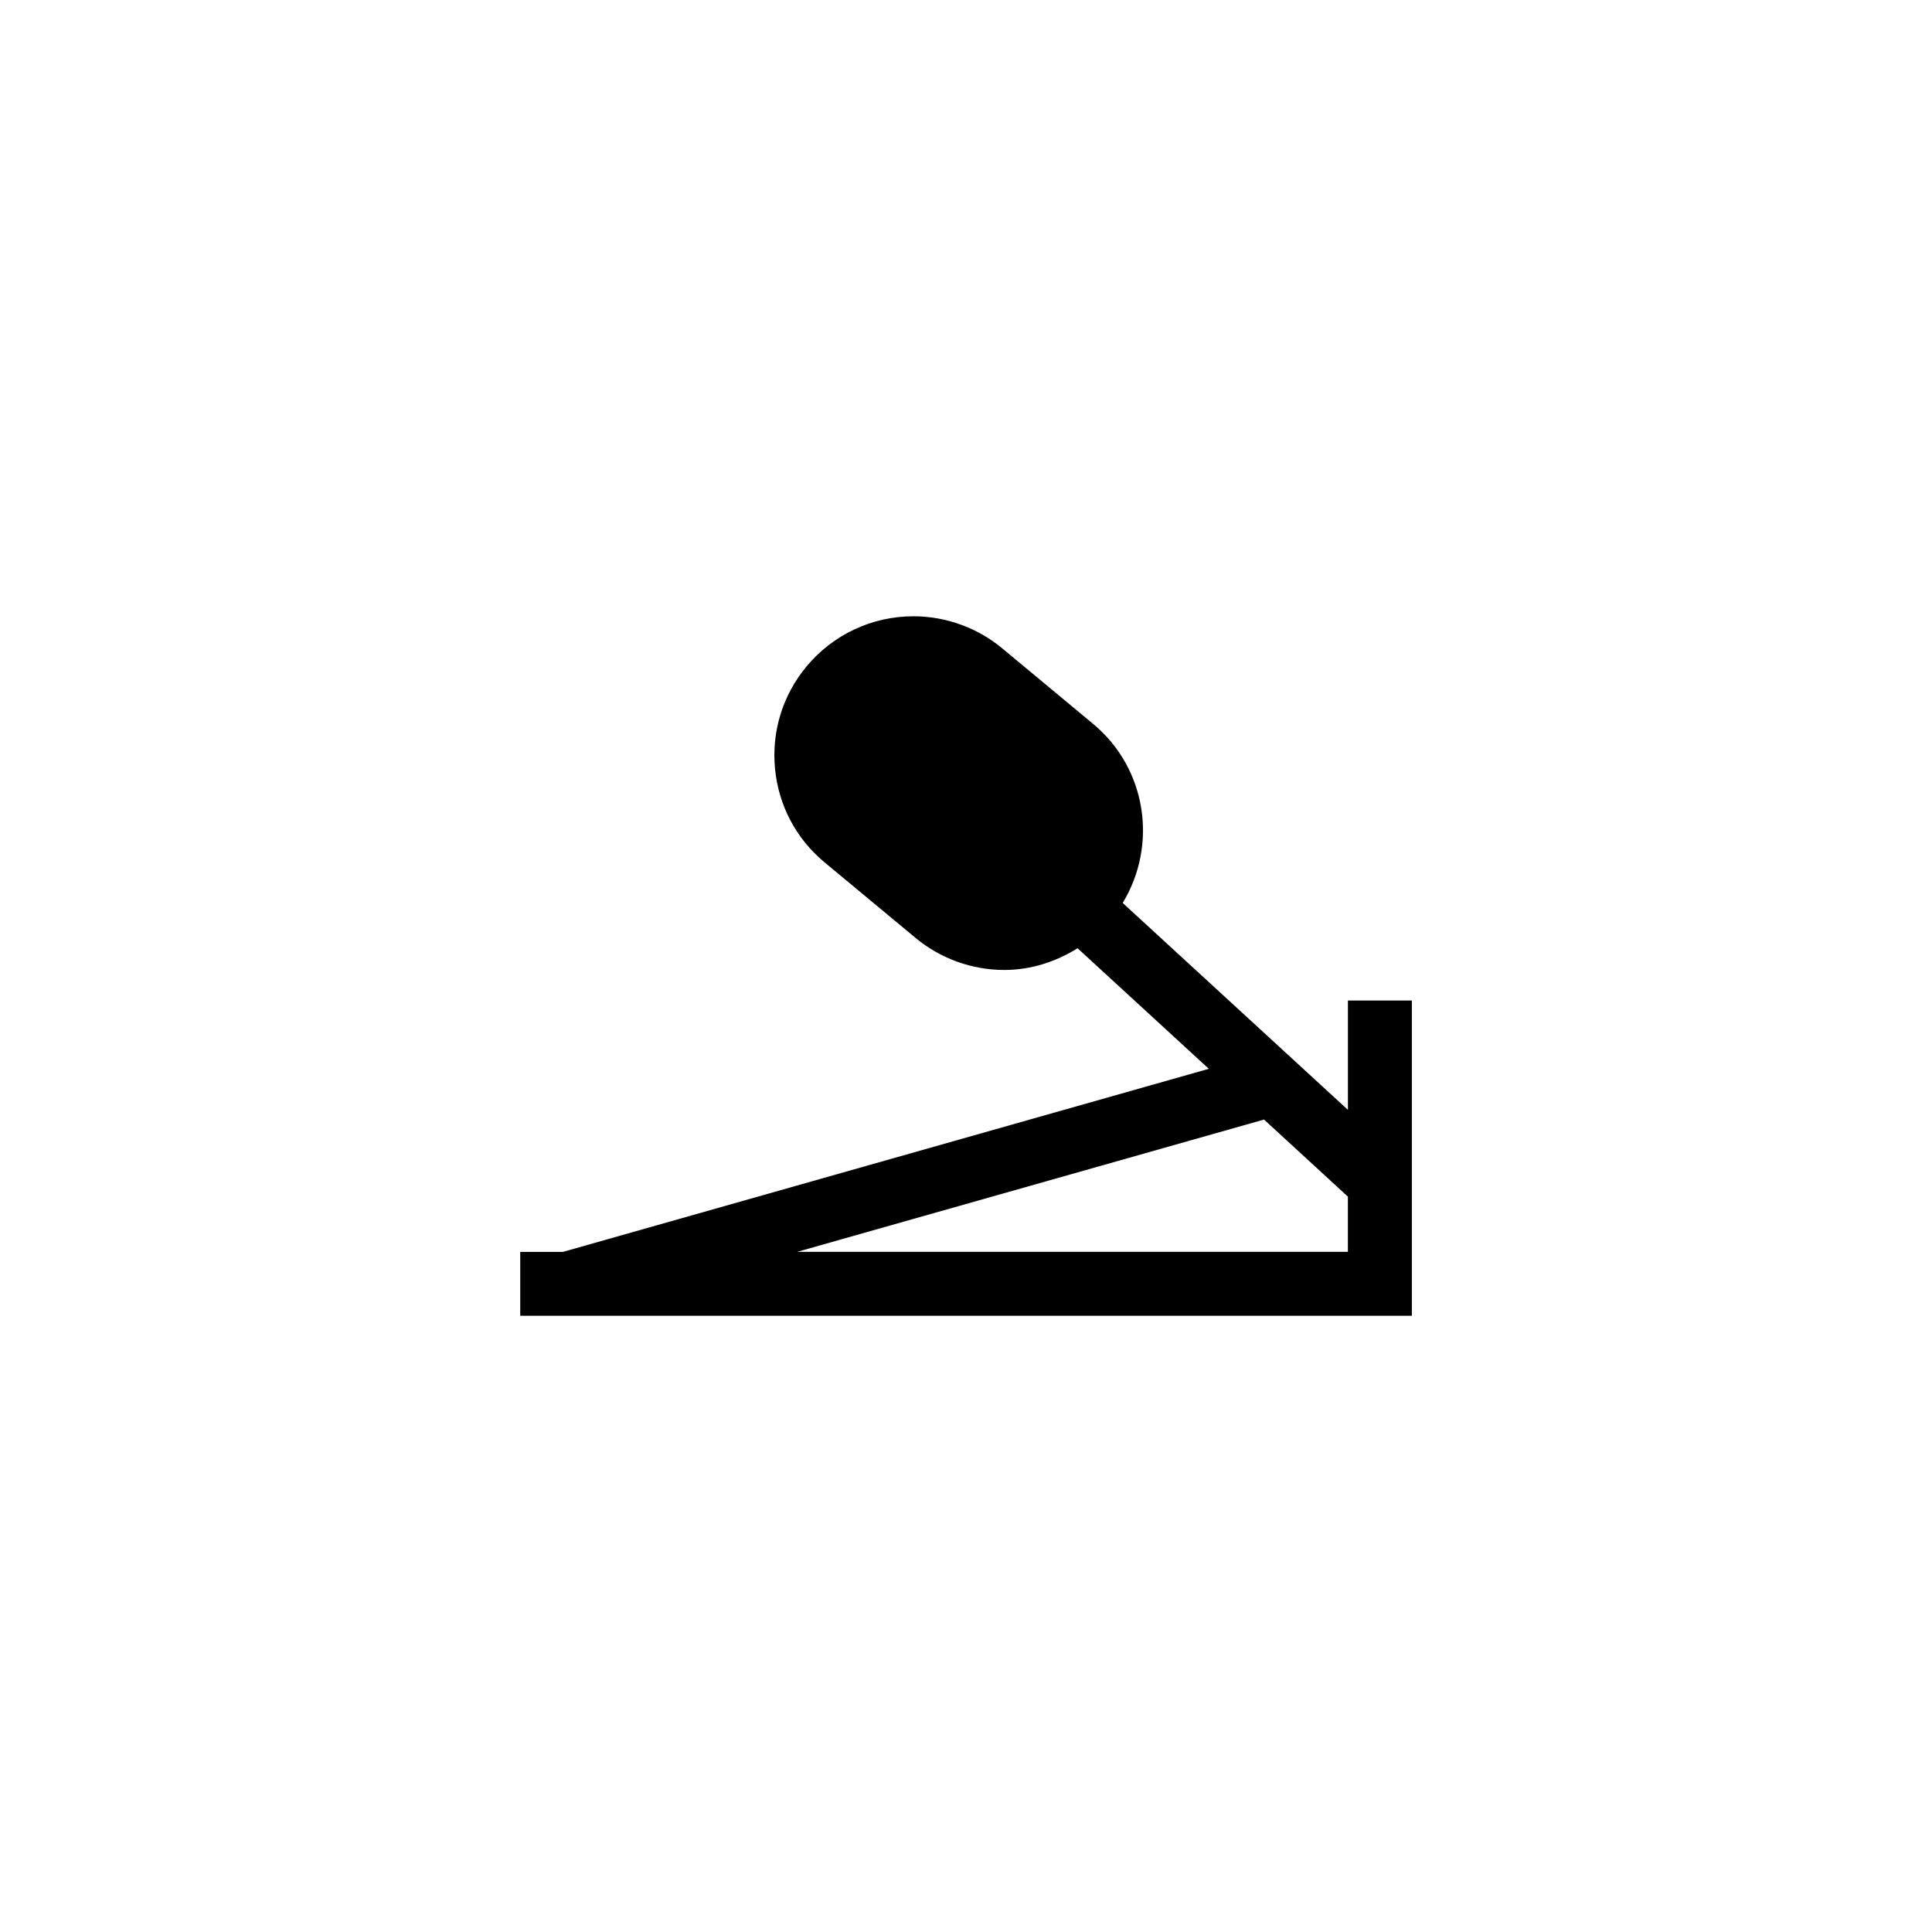 <?xml version="1.0" encoding="utf-8"?>
<!-- Generator: Adobe Illustrator 16.2.1, SVG Export Plug-In . SVG Version: 6.00 Build 0)  -->
<!DOCTYPE svg PUBLIC "-//W3C//DTD SVG 1.1//EN" "http://www.w3.org/Graphics/SVG/1.1/DTD/svg11.dtd">
<svg version="1.1" id="Layer_1" xmlns="http://www.w3.org/2000/svg" xmlns:xlink="http://www.w3.org/1999/xlink" x="0px" y="0px"
	 width="44.999px" height="45px" viewBox="0 0 44.999 45" enable-background="new 0 0 44.999 45" xml:space="preserve">
<path d="M31.395,23.303v2.547l-5.246-4.819c0.82-1.349,0.562-3.131-0.687-4.169l-2.116-1.759c-0.58-0.482-1.316-0.749-2.07-0.749
	c-0.967,0-1.876,0.428-2.492,1.17c-0.553,0.666-0.813,1.507-0.734,2.369c0.08,0.861,0.49,1.641,1.156,2.193l2.115,1.756
	c0.58,0.484,1.316,0.75,2.07,0.75c0.615,0,1.198-0.189,1.707-0.506l3.057,2.808l-15.043,4.264h-0.995v1.488h20.767v-7.343H31.395z
	 M18.568,29.157l10.873-3.081l1.953,1.795v1.286H18.568z"/>
</svg>
